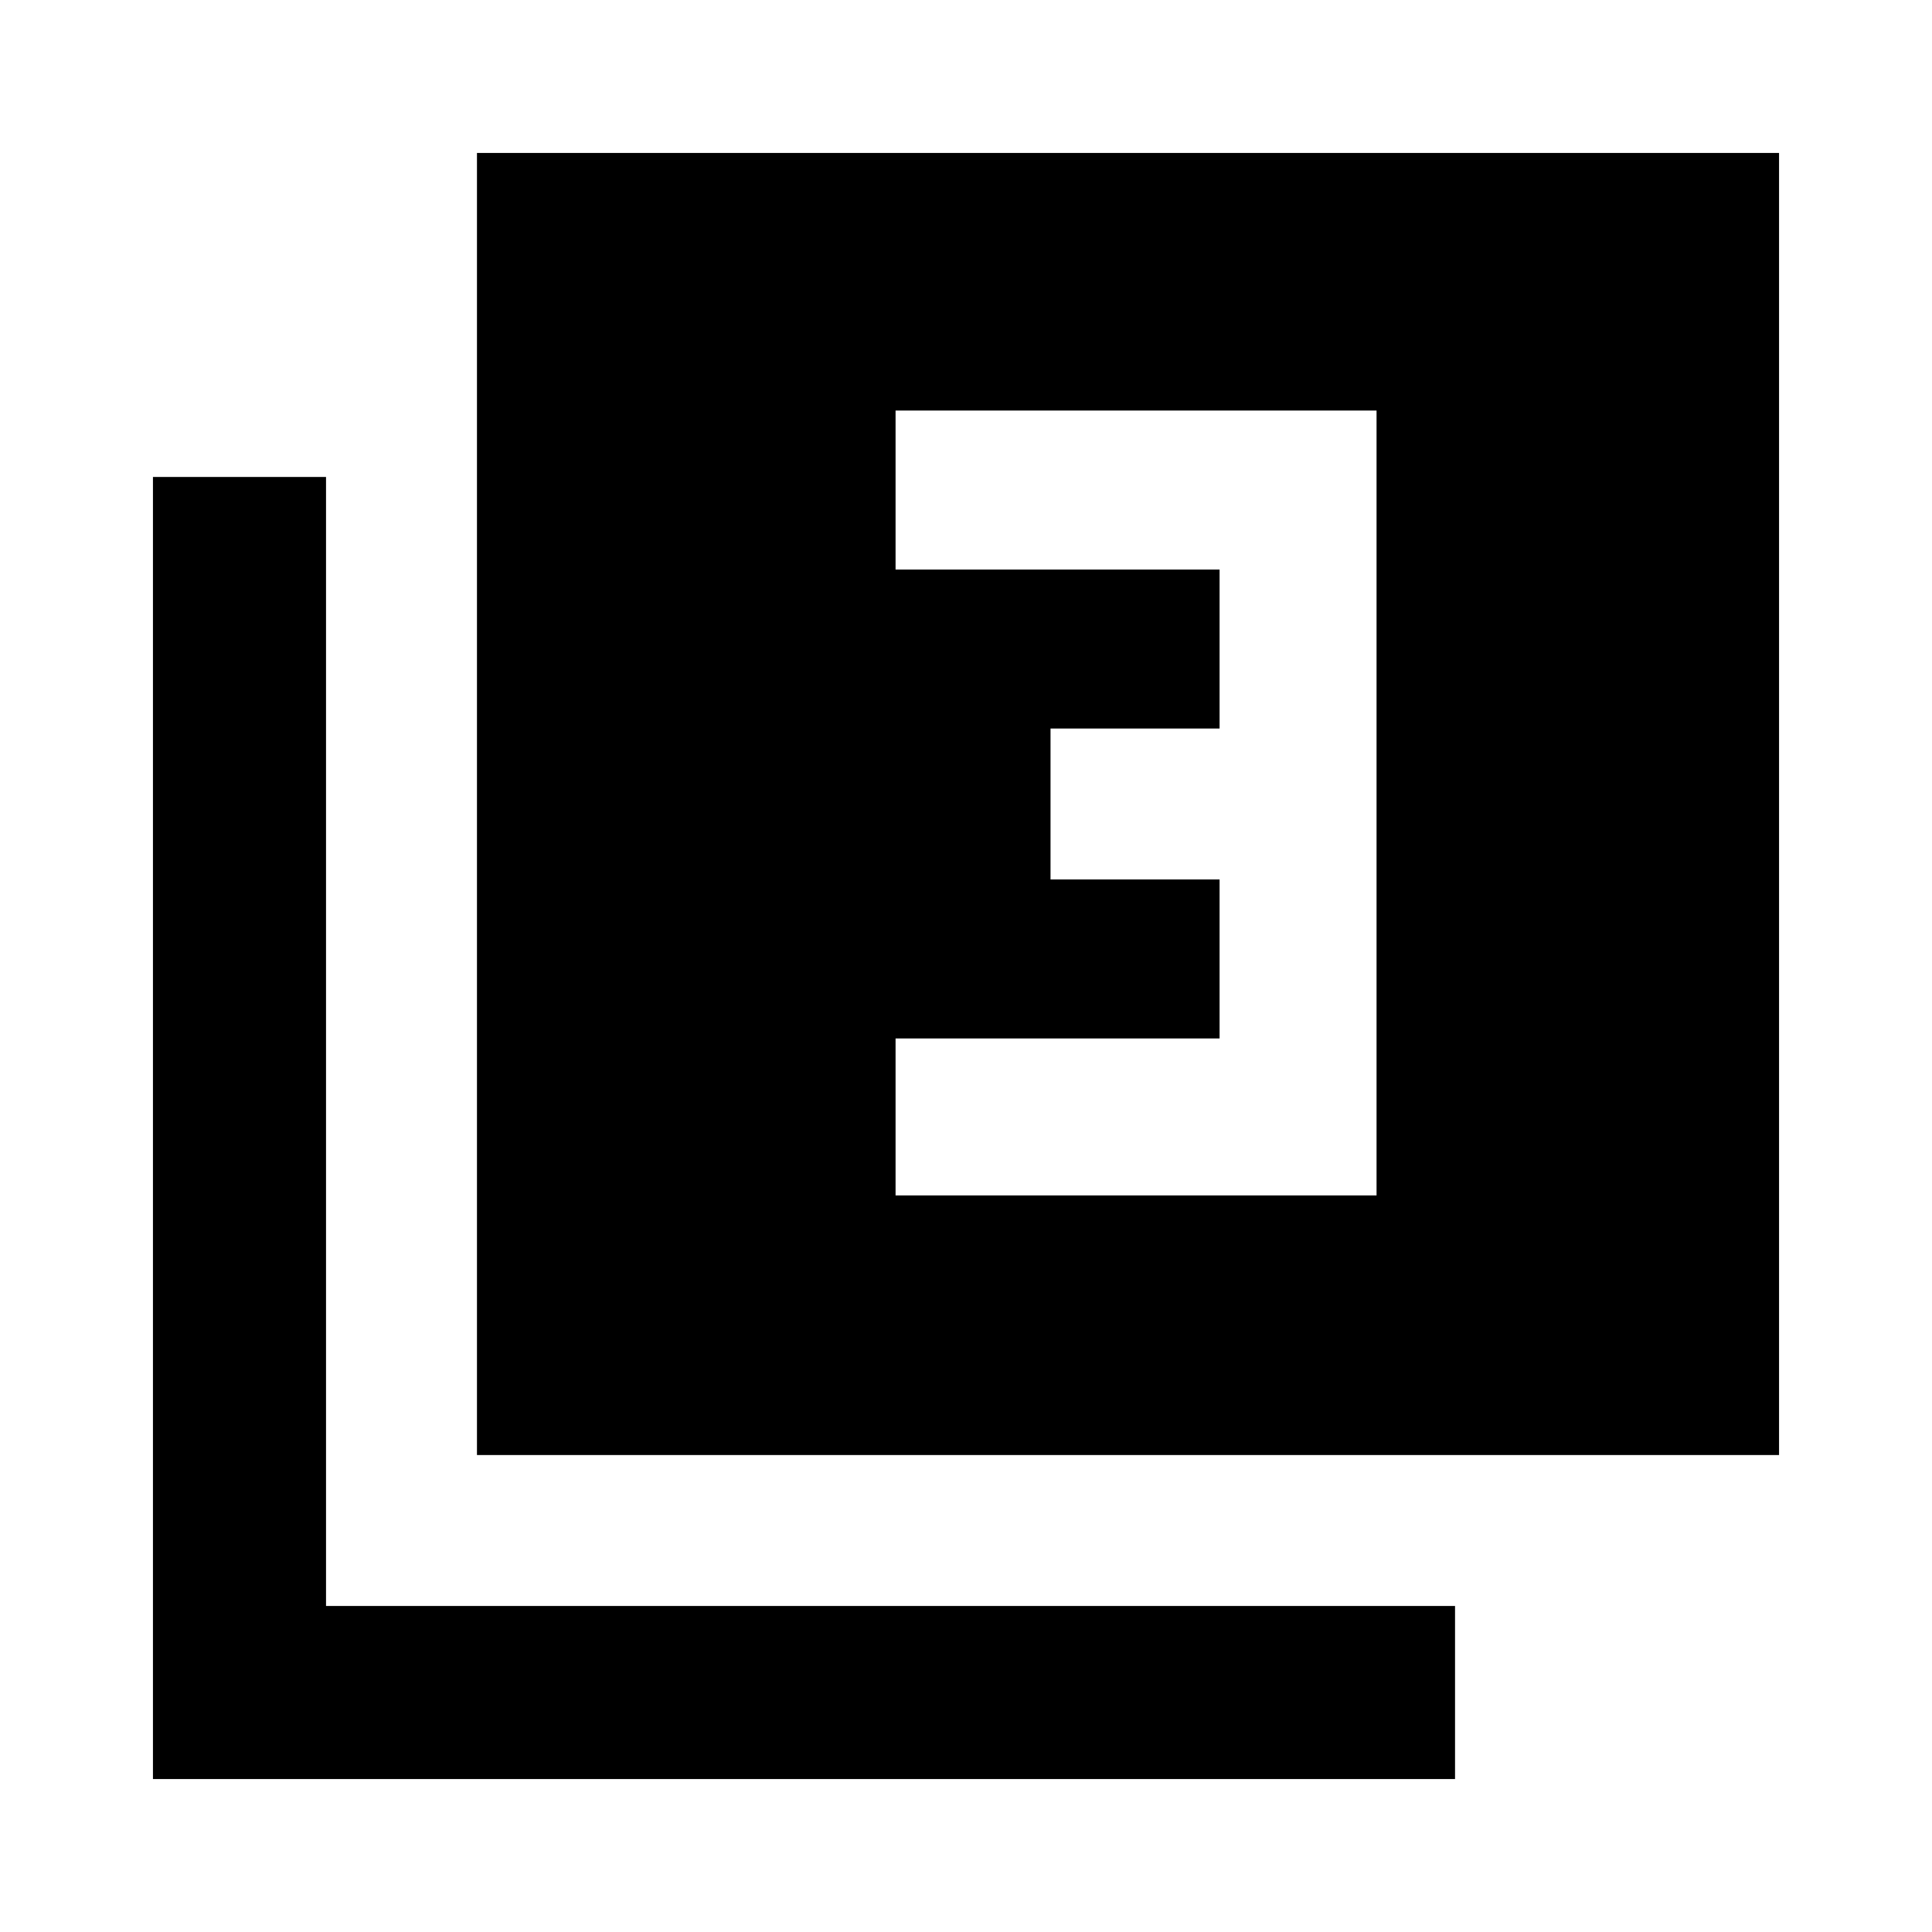<svg xmlns="http://www.w3.org/2000/svg" height="24" width="24"><path d="M11.125 14.85H17.1V5.1h-5.975v1.975h4.025V9.05h-2.1v1.875h2.1V12.9h-4.025Zm-5.2 3.225V1.9H22.1v16.175ZM1.9 22.1V5.925h2.15V19.95h14.025v2.15Z"/></svg>